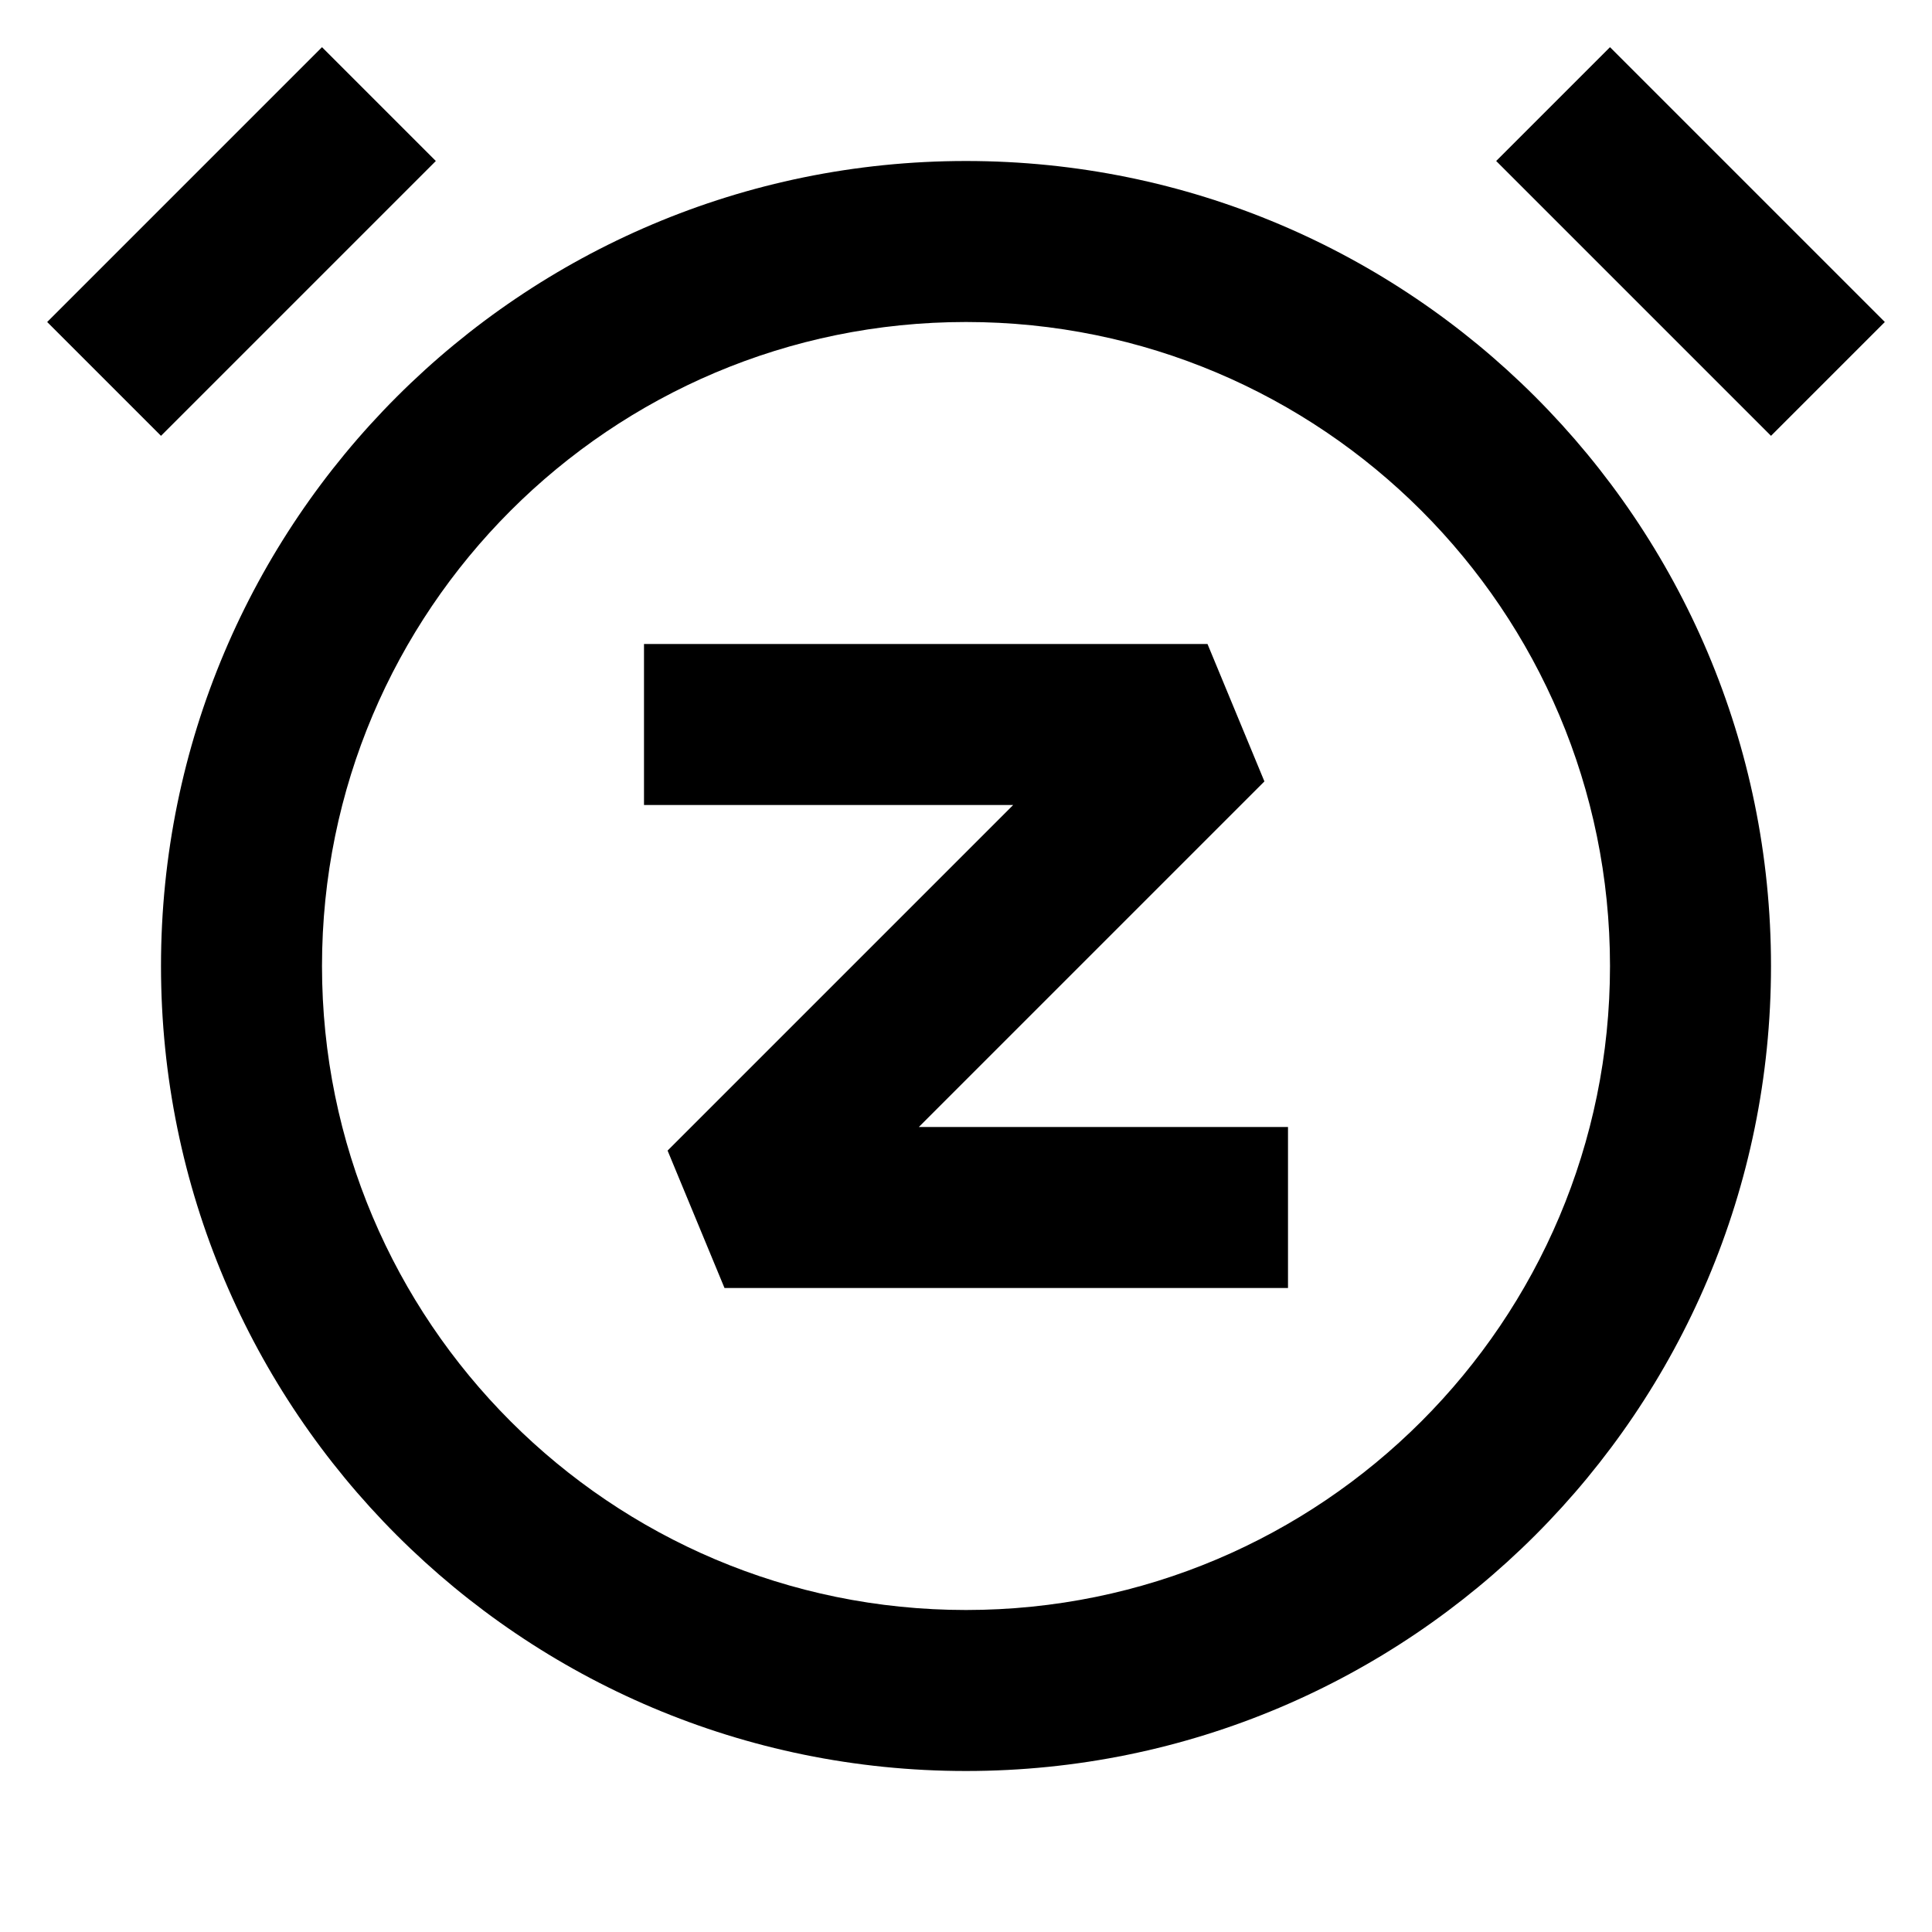 <svg width="24" height="24" viewBox="0 0 24 24" fill="none" xmlns="http://www.w3.org/2000/svg">
<path d="M5.414 2L2 5.414L0.586 4L4 0.586L5.414 2Z" fill="currentcolor"/>
<path d="M20 0.586L23.414 4L22 5.414L18.586 2L20 0.586Z" fill="currentcolor"/>
<path d="M8 8H15L15.707 9.707L11.414 14H16V16H9L8.293 14.293L12.586 10H8V8Z" fill="currentcolor"/>
<path fill-rule="evenodd" clip-rule="evenodd" d="M2 12C2 6.477 6.477 2 12 2C17.523 2 22 6.477 22 12C22 17.523 17.523 22 12 22C6.477 22 2 17.523 2 12ZM12 4C7.582 4 4 7.582 4 12C4 16.418 7.582 20 12 20C16.418 20 20 16.418 20 12C20 7.582 16.418 4 12 4Z" fill="currentcolor"/>
</svg>
